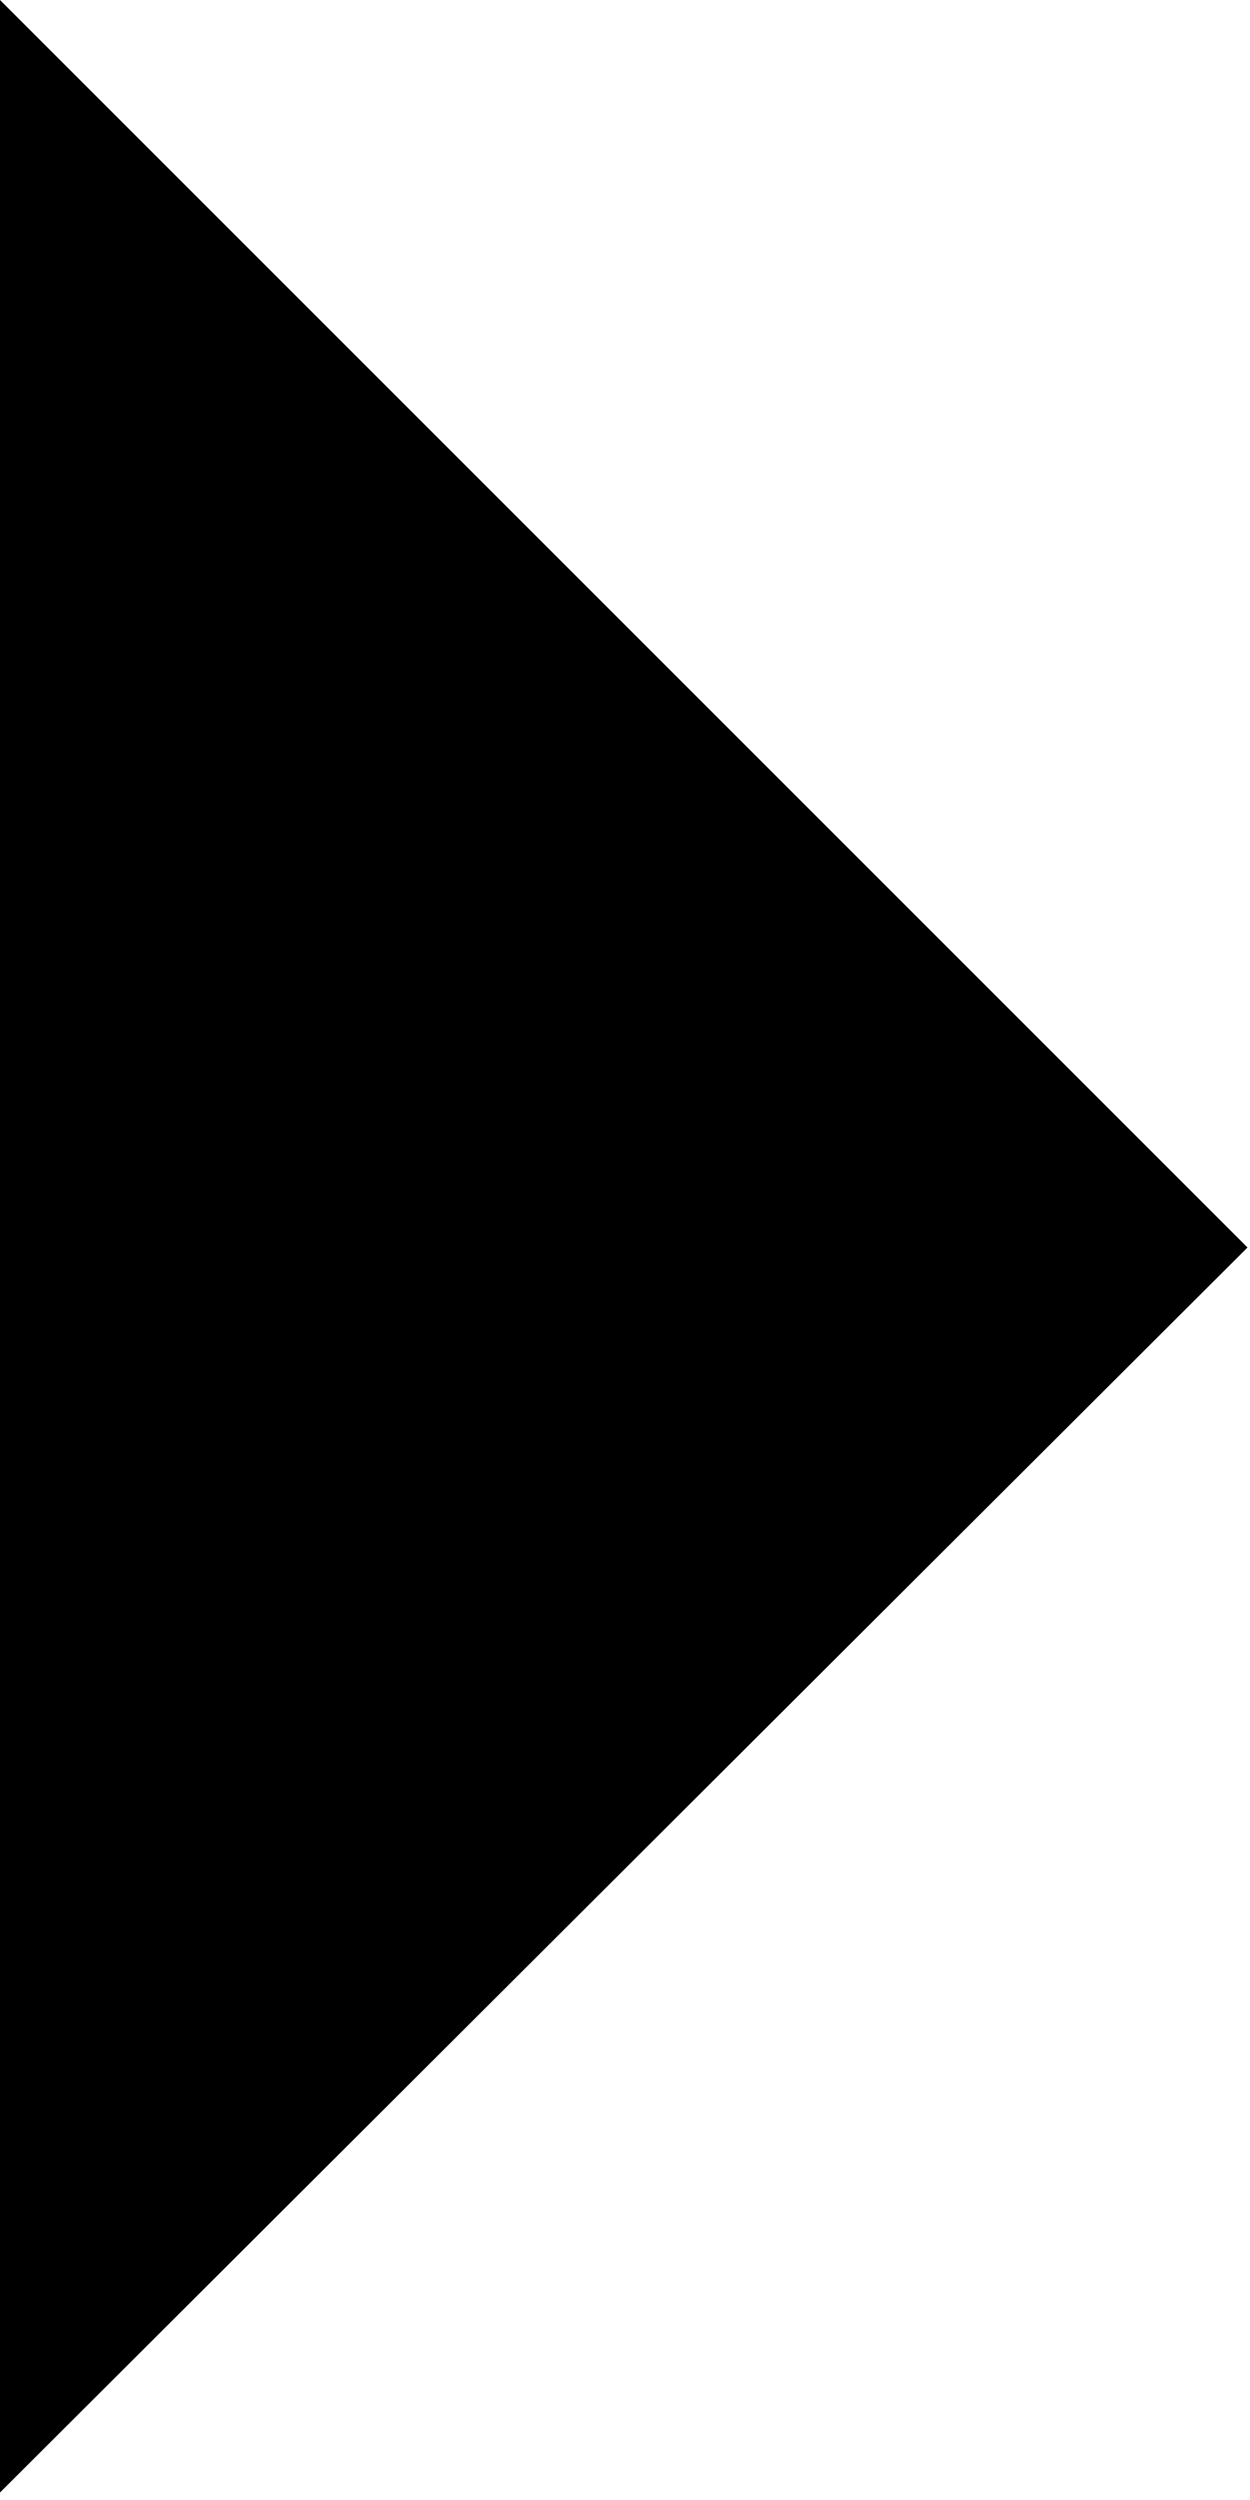 <svg width="5" height="10" viewBox="0 0 5 10" fill="none" xmlns="http://www.w3.org/2000/svg">
<g clip-path="url(#clip0_1_1550)">
<path d="M0 9.97L4.99 4.99L0 0" fill="black"/>
</g>
<defs>
<clipPath id="clip0_1_1550">
<rect width="4.99" height="9.97" fill="white"/>
</clipPath>
</defs>
</svg>
